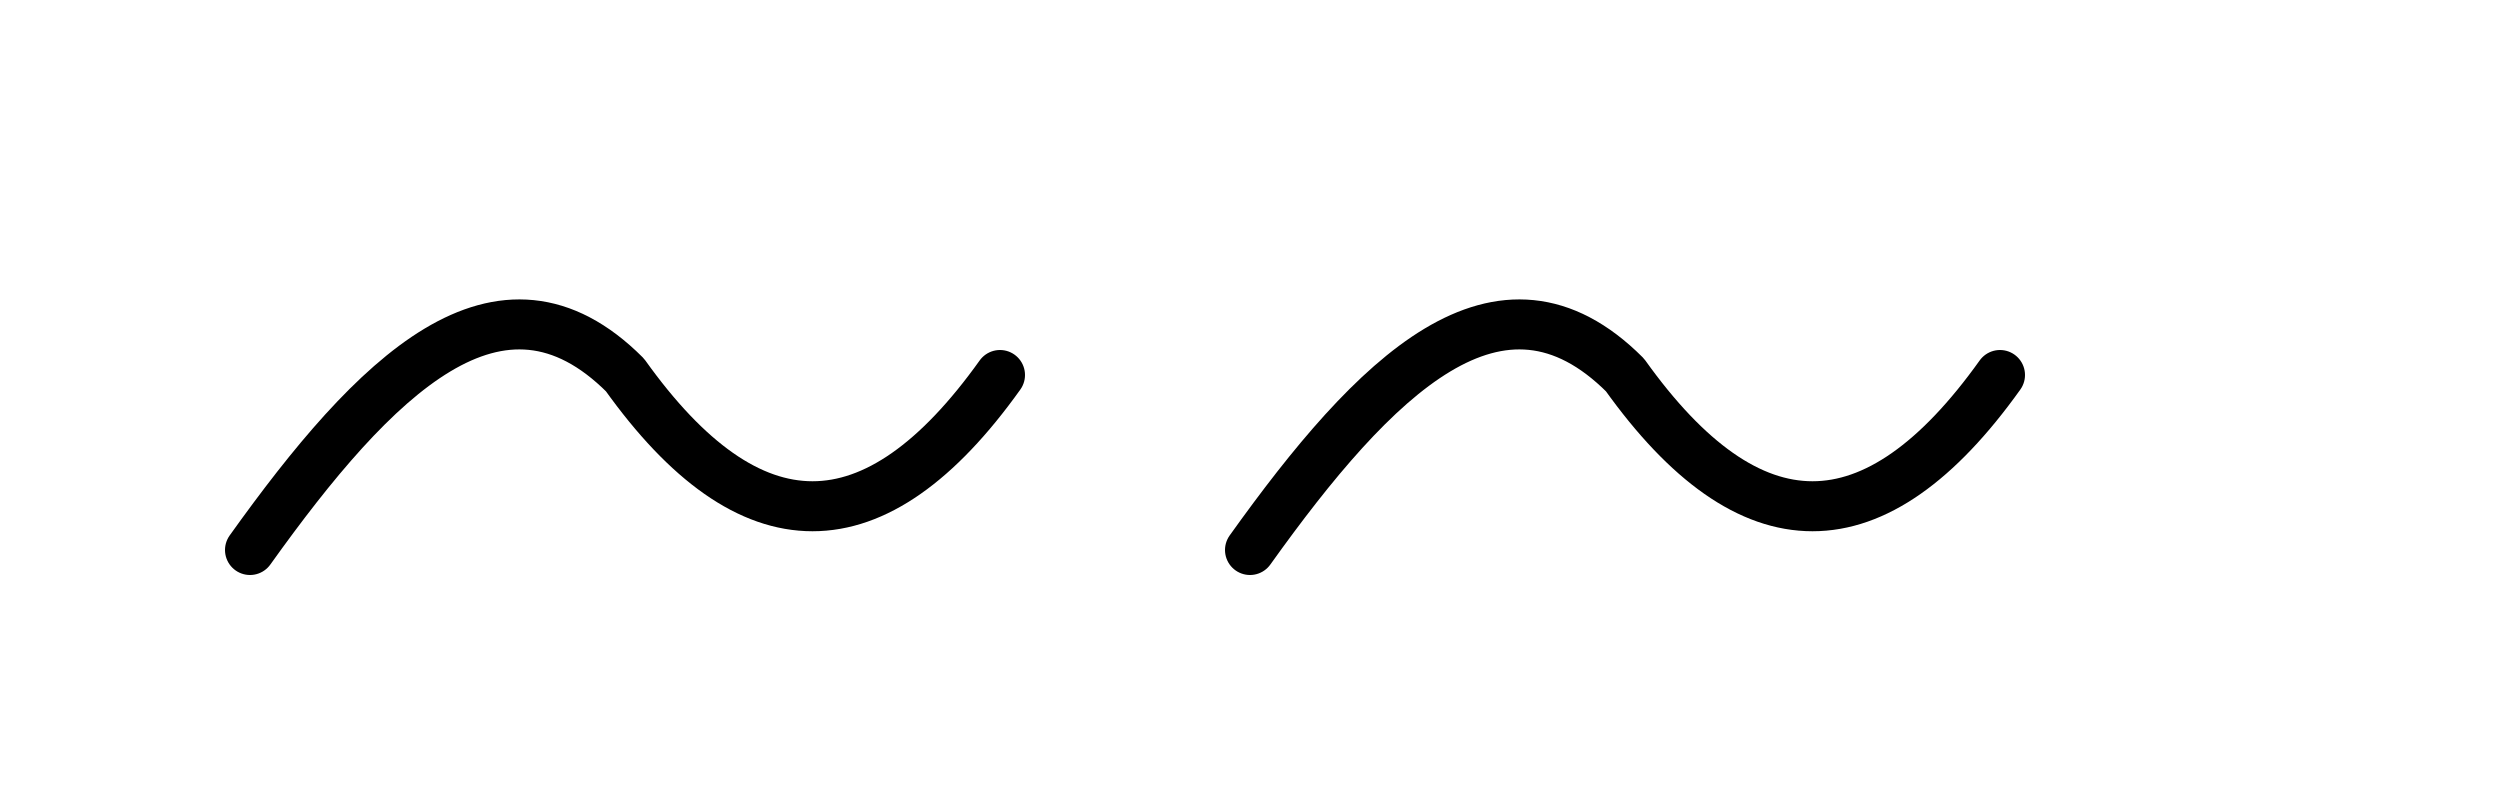 <?xml version="1.0" encoding="UTF-8"?>
<svg width="100" height="32" viewBox="0 0 100 32" version="1.1" xmlns="http://www.w3.org/2000/svg">
  <style>
    .signature {
      fill: none;
      stroke: #000;
      stroke-width: 2;
      stroke-linecap: round;
      stroke-linejoin: round;
    }
  </style>
  <path class="signature" d="M10,22 C15,15 20,10 25,15 C30,22 35,22 40,15 M50,22 C55,15 60,10 65,15 C70,22 75,22 80,15"/>
</svg>